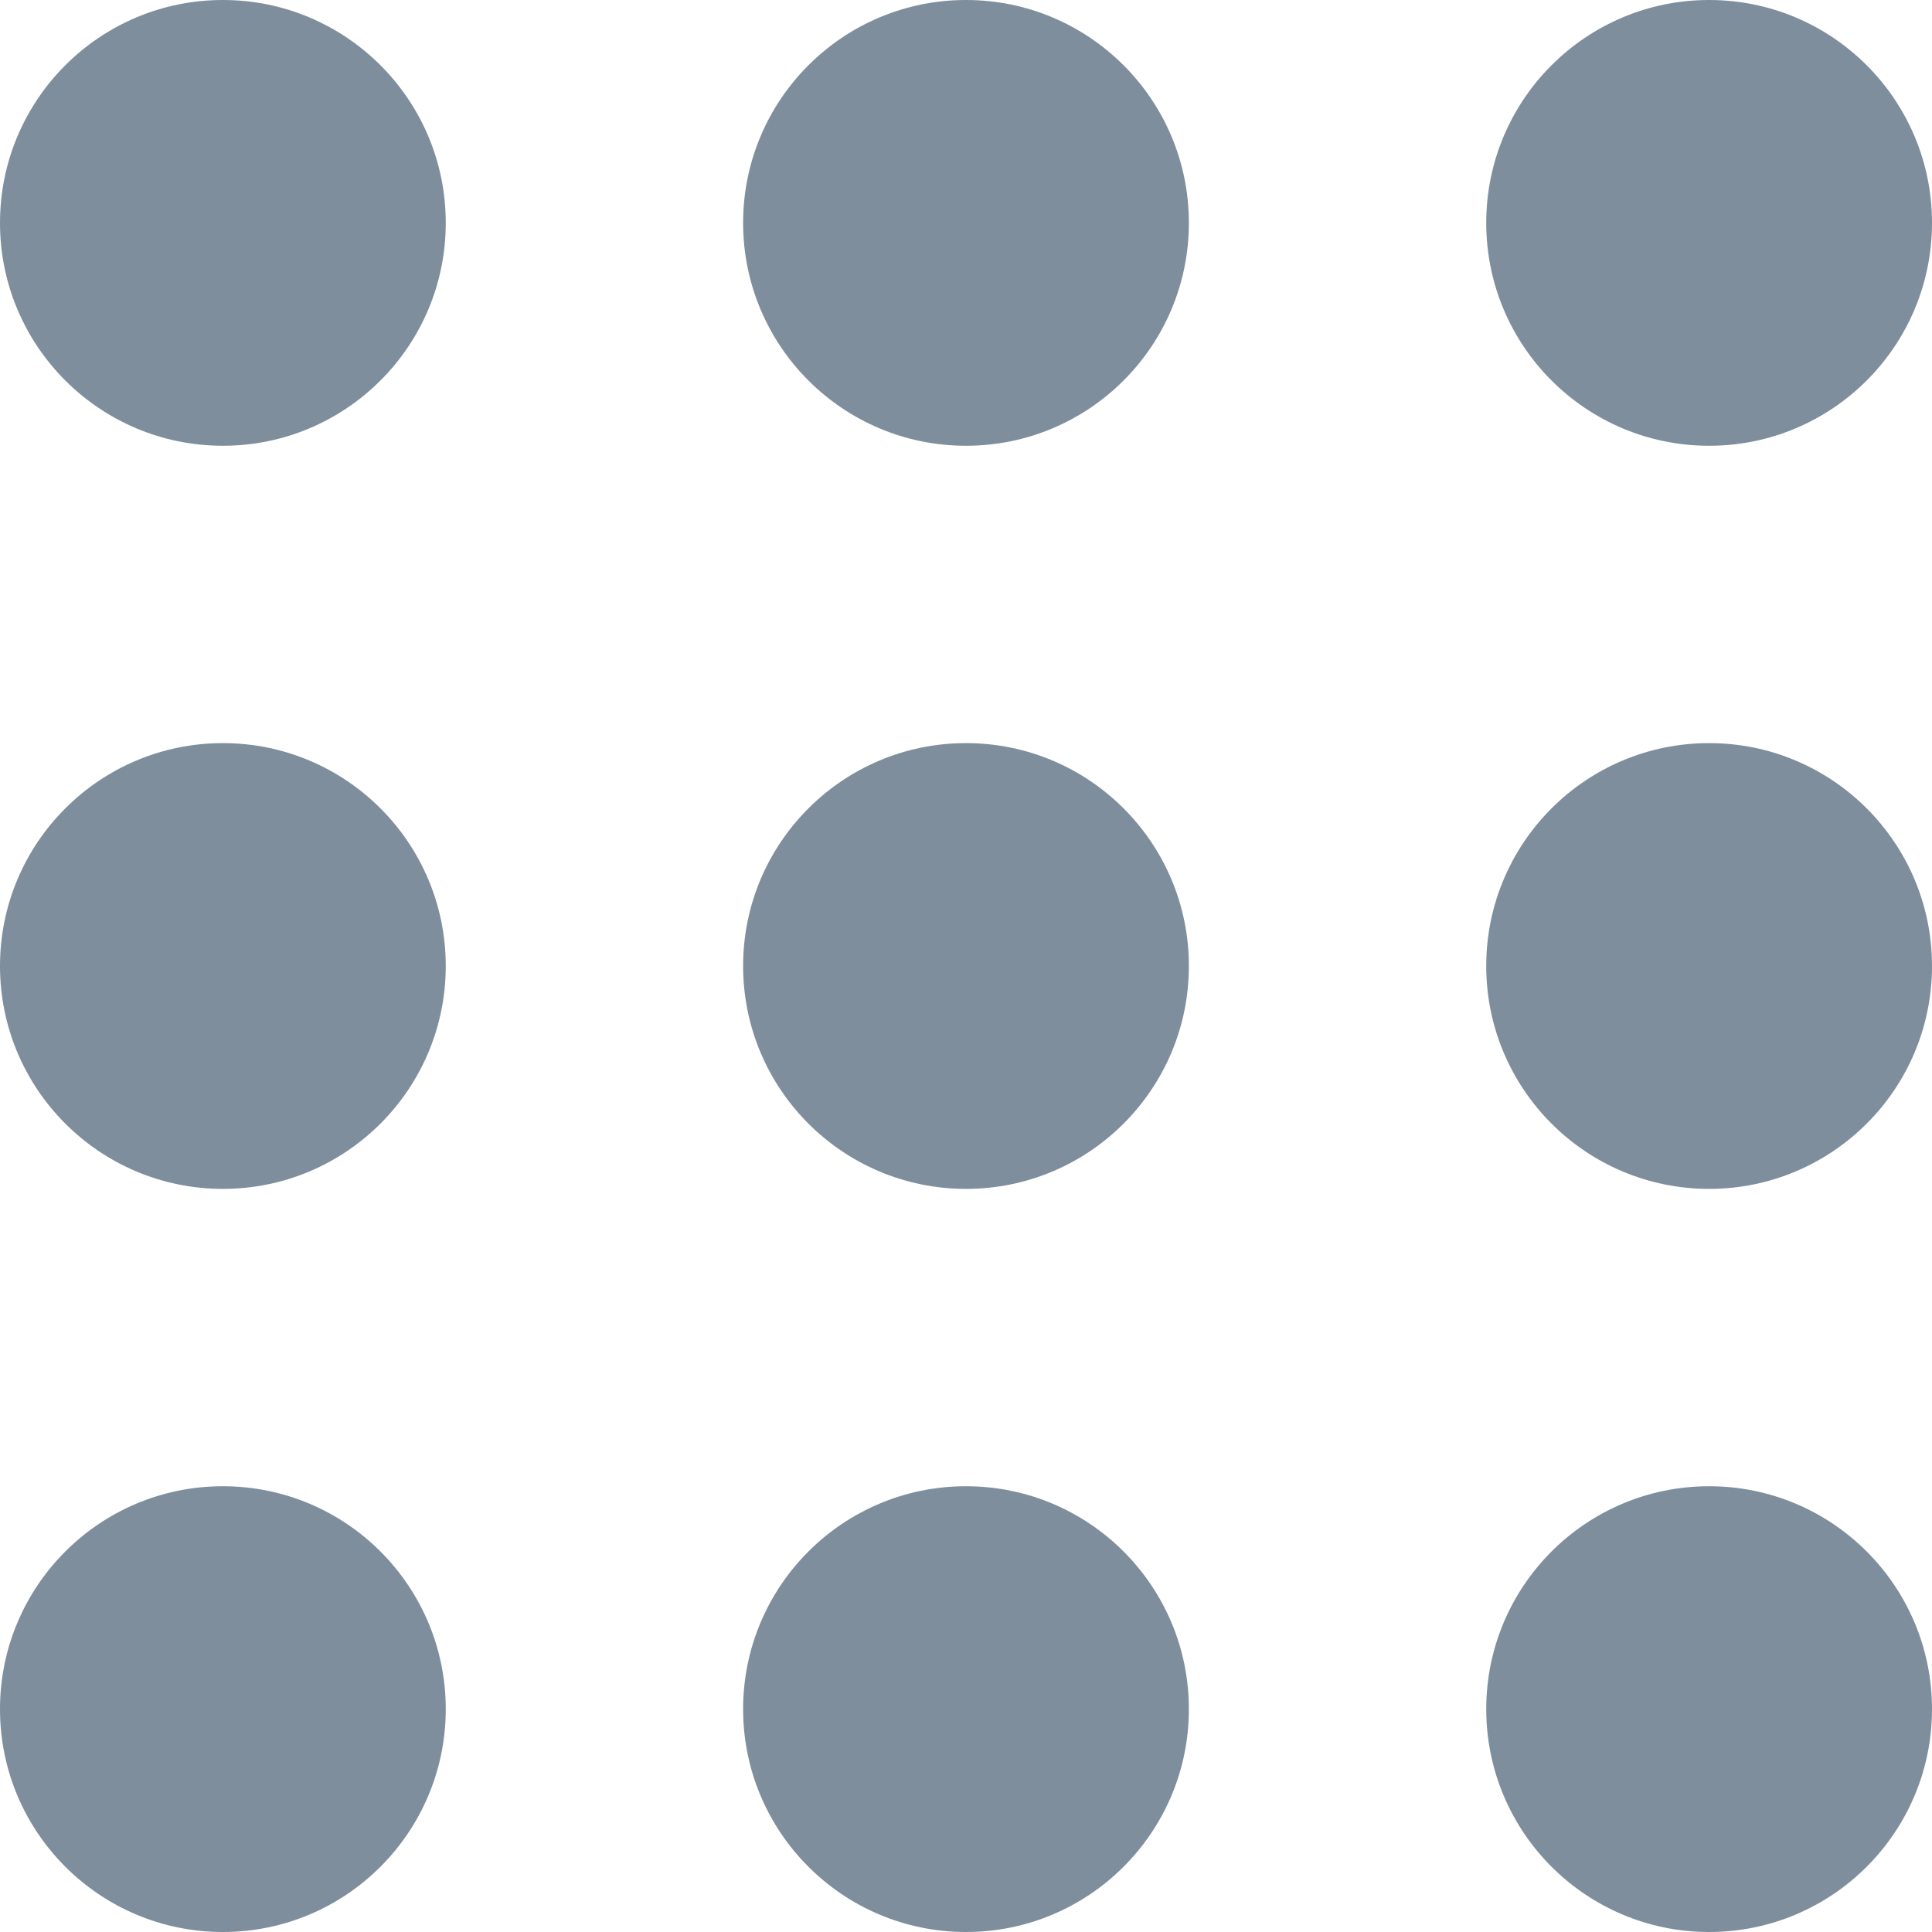 <svg width="22" height="22" viewBox="0 0 22 22" fill="none" xmlns="http://www.w3.org/2000/svg">
<circle cx="2.538" cy="2.538" r="2.538" fill="#7E8E9D"/>
<ellipse cx="11" cy="2.538" rx="2.538" ry="2.538" fill="#7E8E9D"/>
<ellipse cx="19.462" cy="2.538" rx="2.538" ry="2.538" fill="#7E8E9D"/>
<ellipse cx="2.538" cy="11" rx="2.538" ry="2.538" fill="#7E8E9D"/>
<ellipse cx="2.538" cy="19.462" rx="2.538" ry="2.538" fill="#7E8E9D"/>
<circle cx="11" cy="11" r="2.538" fill="#7E8E9D"/>
<circle cx="11" cy="19.462" r="2.538" fill="#7E8E9D"/>
<circle cx="19.462" cy="11" r="2.538" fill="#7E8E9D"/>
<circle cx="19.462" cy="19.462" r="2.538" fill="#7E8E9D"/>
</svg>
